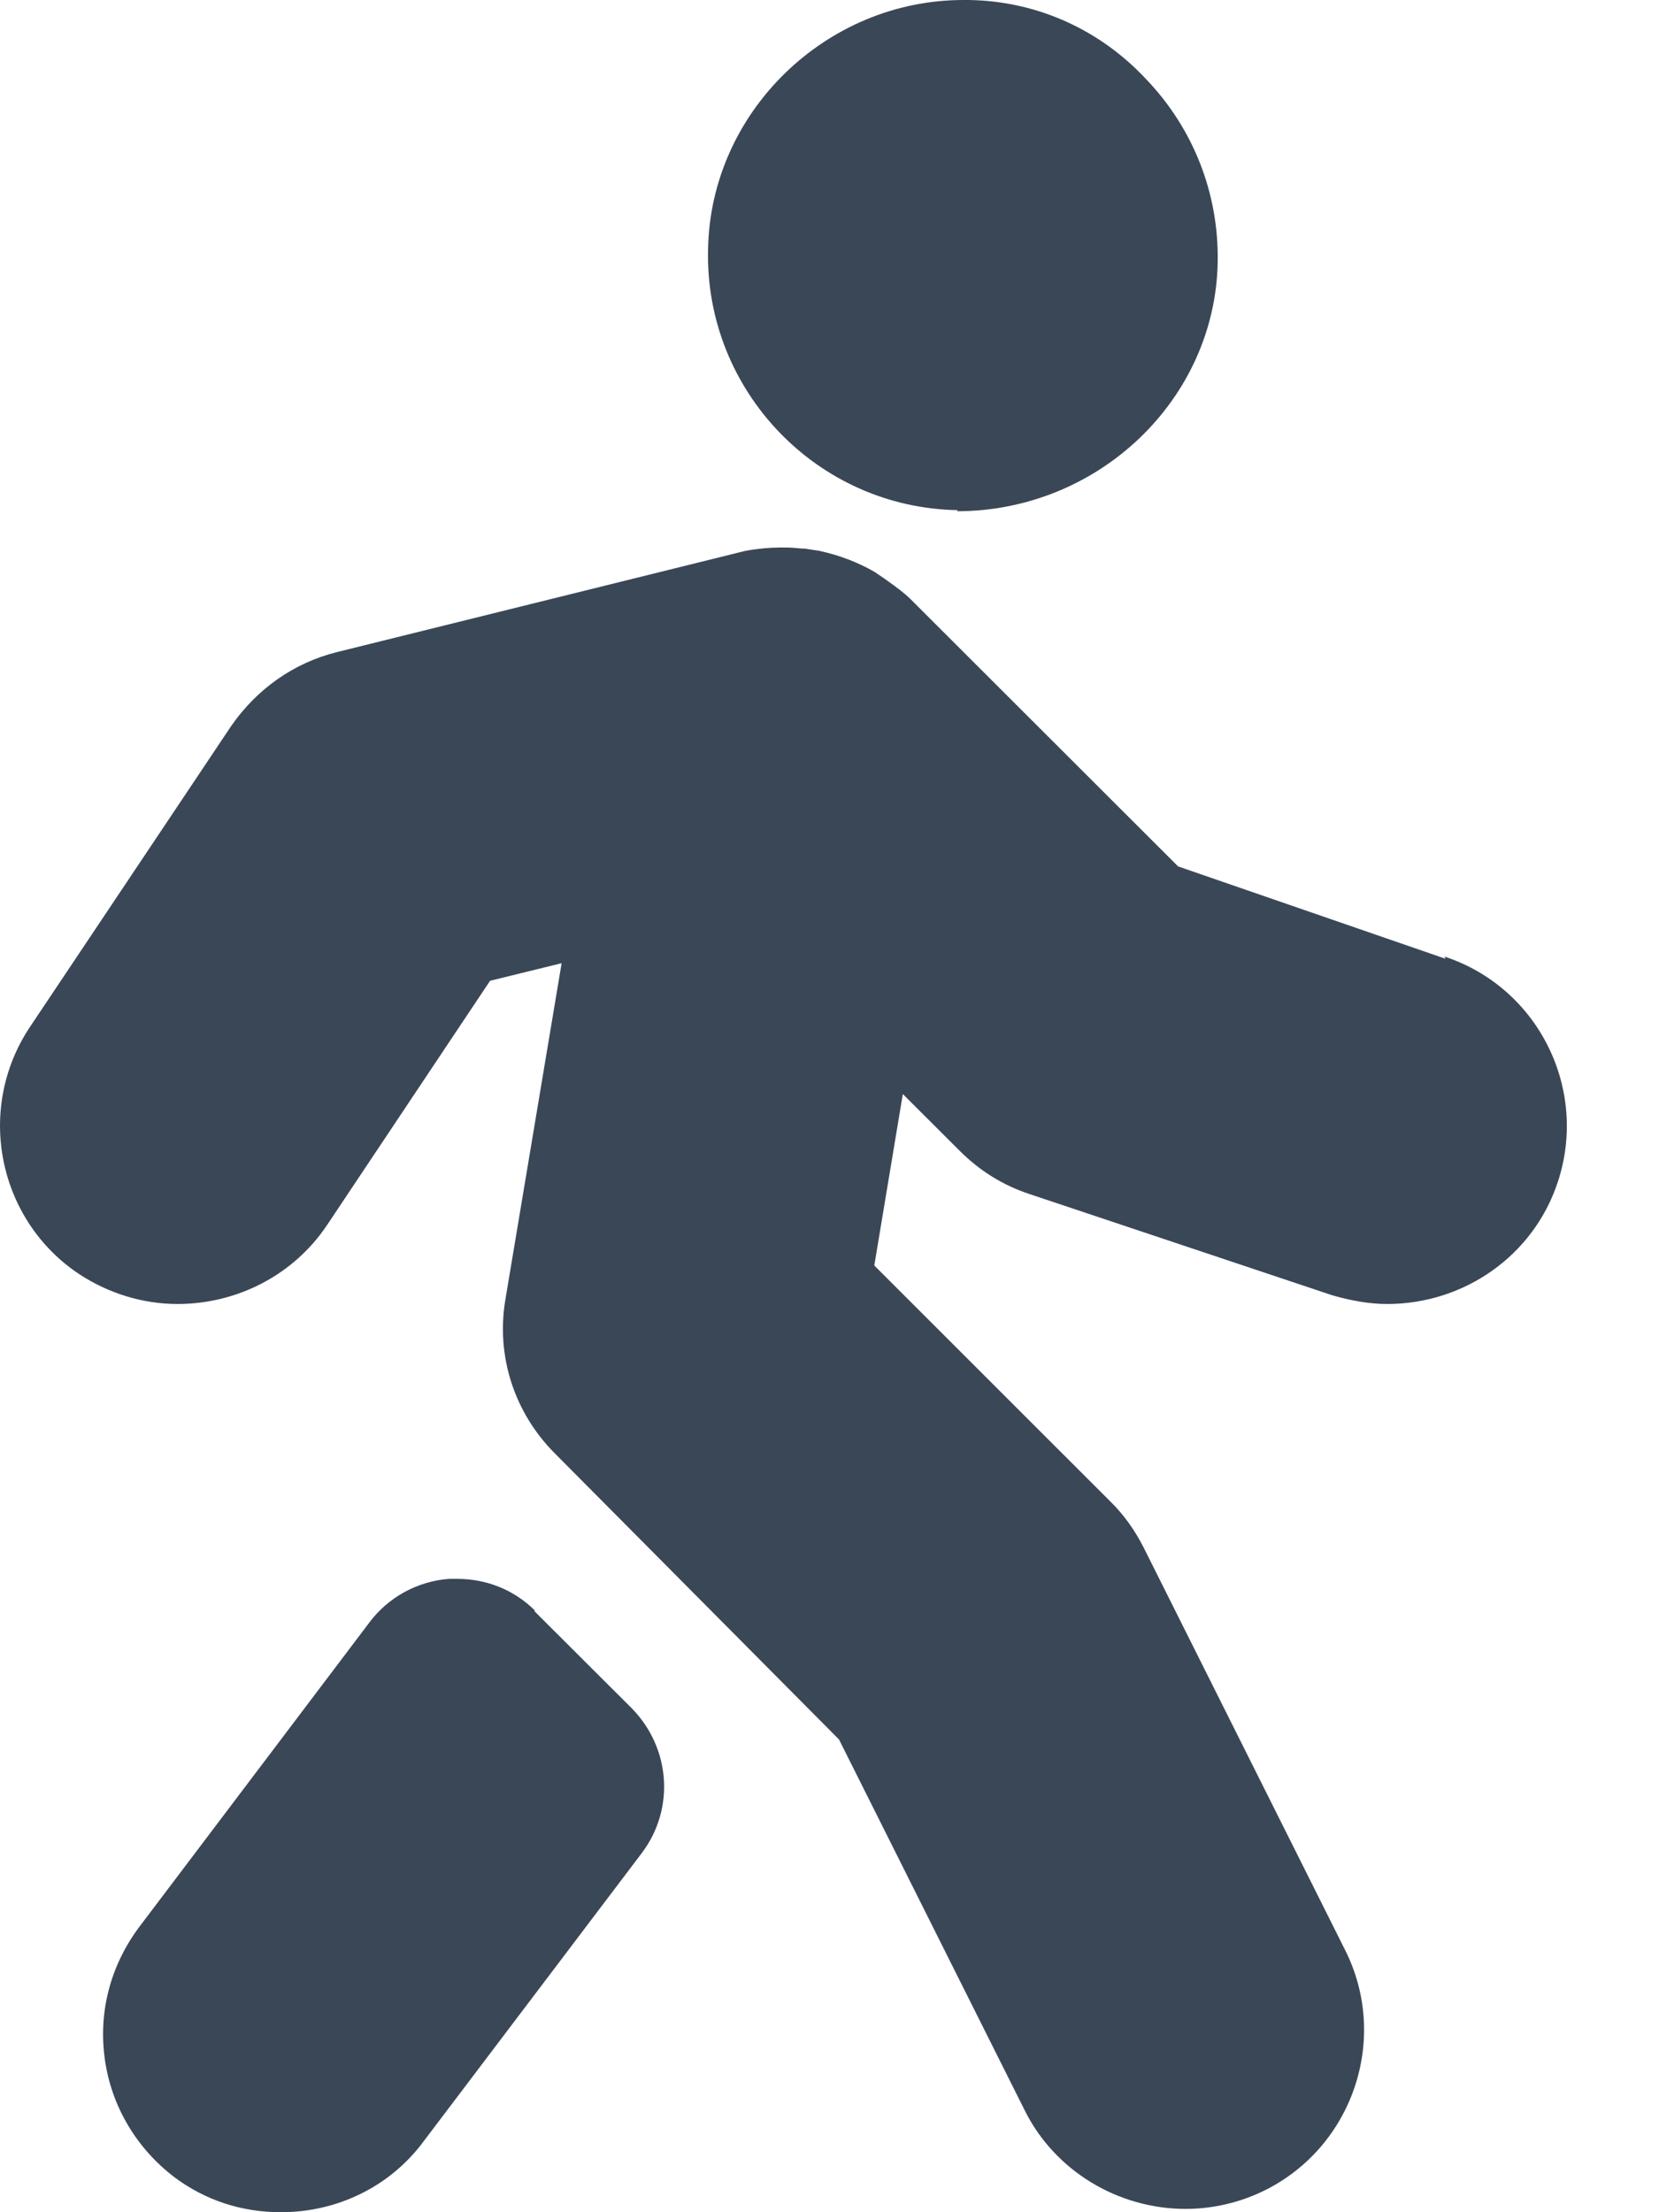 <svg width="15" height="20" viewBox="0 0 15 20" fill="none" xmlns="http://www.w3.org/2000/svg">
<path d="M13.07 8.668L10.652 7.833L8.233 5.417C8.173 5.358 8.104 5.308 8.034 5.258L7.994 5.229C7.994 5.229 7.935 5.189 7.905 5.169C7.765 5.089 7.596 5.02 7.407 4.98L7.278 4.96C7.228 4.96 7.178 4.95 7.118 4.95C7.099 4.95 7.089 4.95 7.069 4.95H7.049C6.959 4.95 6.85 4.96 6.74 4.98L3.048 5.895C2.65 5.994 2.321 6.233 2.092 6.561L0.271 9.284C-0.226 10.03 -0.017 11.034 0.719 11.521C0.978 11.69 1.286 11.789 1.605 11.789C2.152 11.789 2.66 11.521 2.958 11.074L4.431 8.867L5.078 8.708L4.571 11.74C4.481 12.257 4.65 12.773 5.018 13.141L7.586 15.726L9.268 19.085C9.537 19.622 10.104 19.97 10.721 19.97C10.97 19.97 11.219 19.91 11.438 19.801C12.234 19.404 12.562 18.429 12.164 17.634L10.343 13.996C10.263 13.837 10.164 13.698 10.044 13.579L7.905 11.441L8.163 9.891L8.681 10.408C8.86 10.586 9.069 10.716 9.308 10.795L12.045 11.71C12.214 11.759 12.383 11.789 12.542 11.789C13.239 11.789 13.866 11.352 14.085 10.686C14.364 9.841 13.906 8.926 13.06 8.648L13.07 8.668Z" fill="#3A4757"/>
<path d="M4.839 14.563C4.65 14.374 4.401 14.274 4.133 14.274C4.113 14.274 4.083 14.274 4.063 14.274C3.774 14.294 3.506 14.443 3.337 14.672L1.256 17.425C0.998 17.773 0.888 18.191 0.948 18.618C1.008 19.046 1.237 19.424 1.575 19.682C1.854 19.891 2.182 20 2.54 20C3.058 20 3.536 19.761 3.834 19.354L5.805 16.75C6.103 16.352 6.063 15.805 5.715 15.447L4.829 14.563H4.839Z" fill="#3A4757"/>
<path d="M8.651 4.622C9.935 4.622 10.99 3.608 11.01 2.366C11.02 1.75 10.791 1.163 10.363 0.716C9.945 0.268 9.378 0.01 8.761 0C8.761 0 8.721 0 8.711 0C7.467 0 6.422 1.014 6.402 2.256C6.372 3.529 7.387 4.592 8.661 4.612L8.651 4.622Z" fill="#3A4757"/>
</svg>